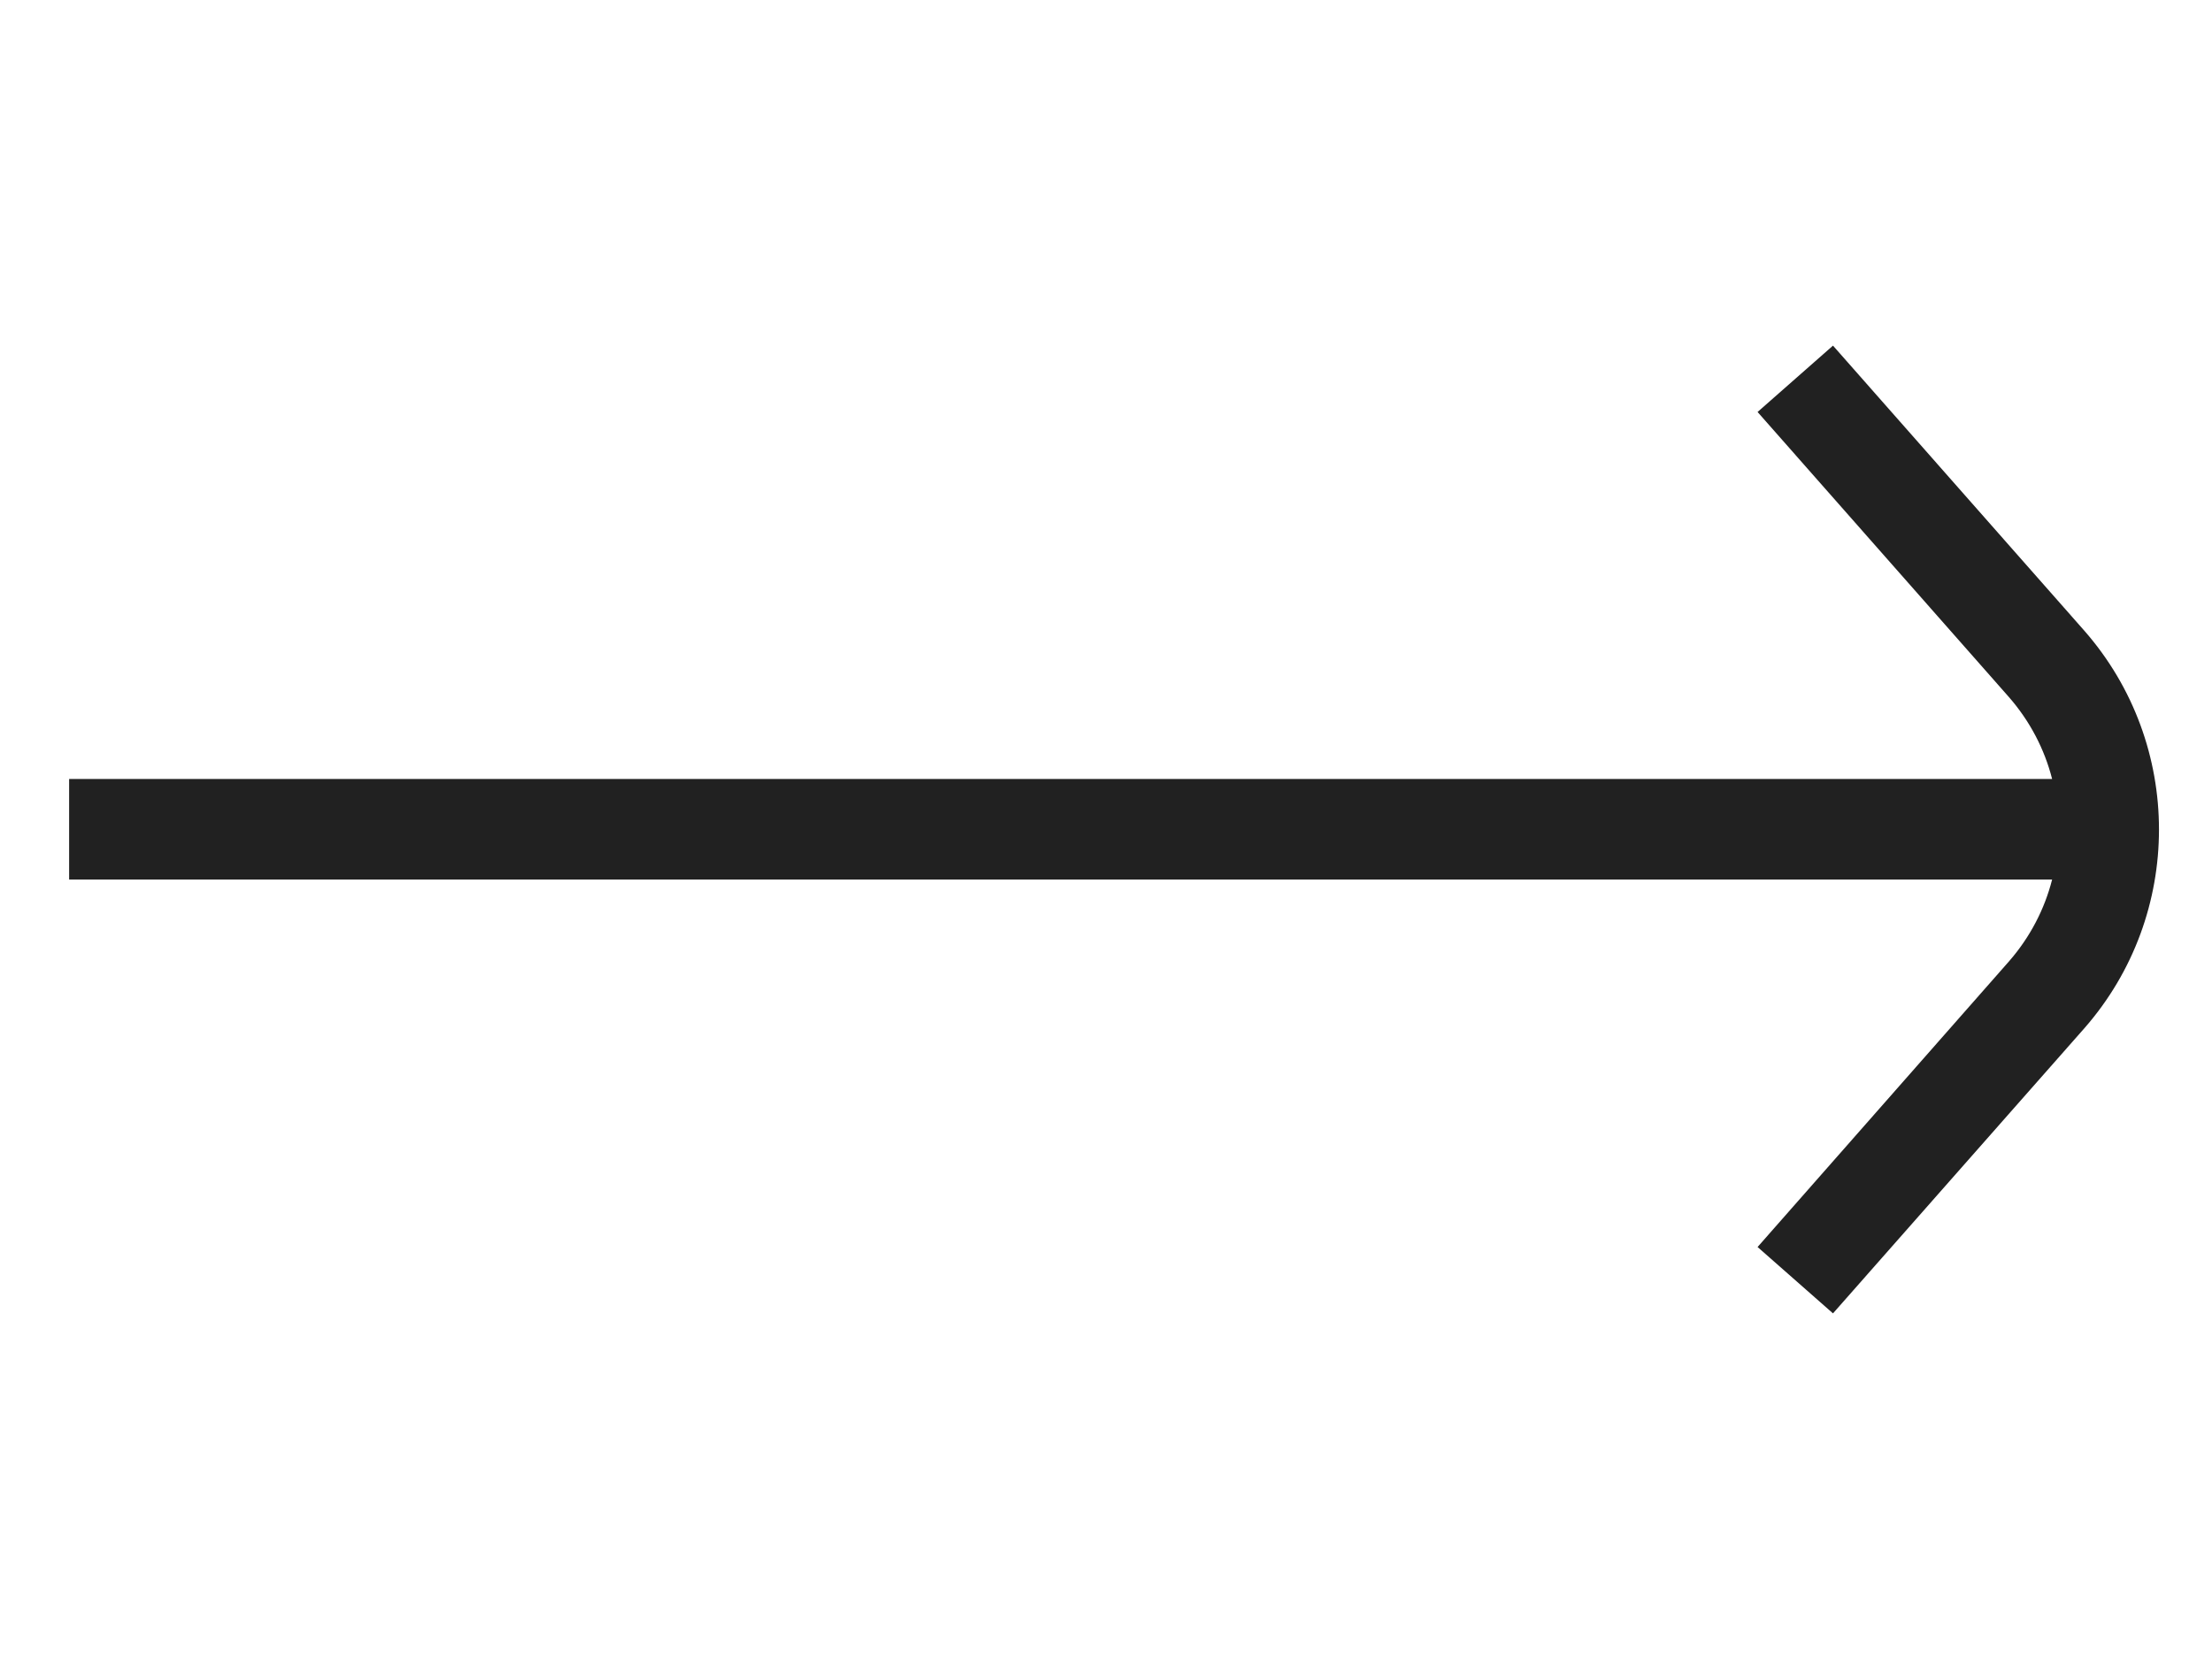 <svg width="32" height="24" viewBox="0 0 32 24" fill="none" xmlns="http://www.w3.org/2000/svg">
<path d="M30.153 14.876L26.517 19L25.426 18.04L29.062 13.909C29.367 13.56 29.578 13.153 29.687 12.724H1L1 11.269H29.687C29.578 10.84 29.367 10.433 29.062 10.084L25.426 5.96L26.517 5L30.153 9.124C31.593 10.767 31.593 13.233 30.153 14.876Z" fill="#212121"/>
</svg>
